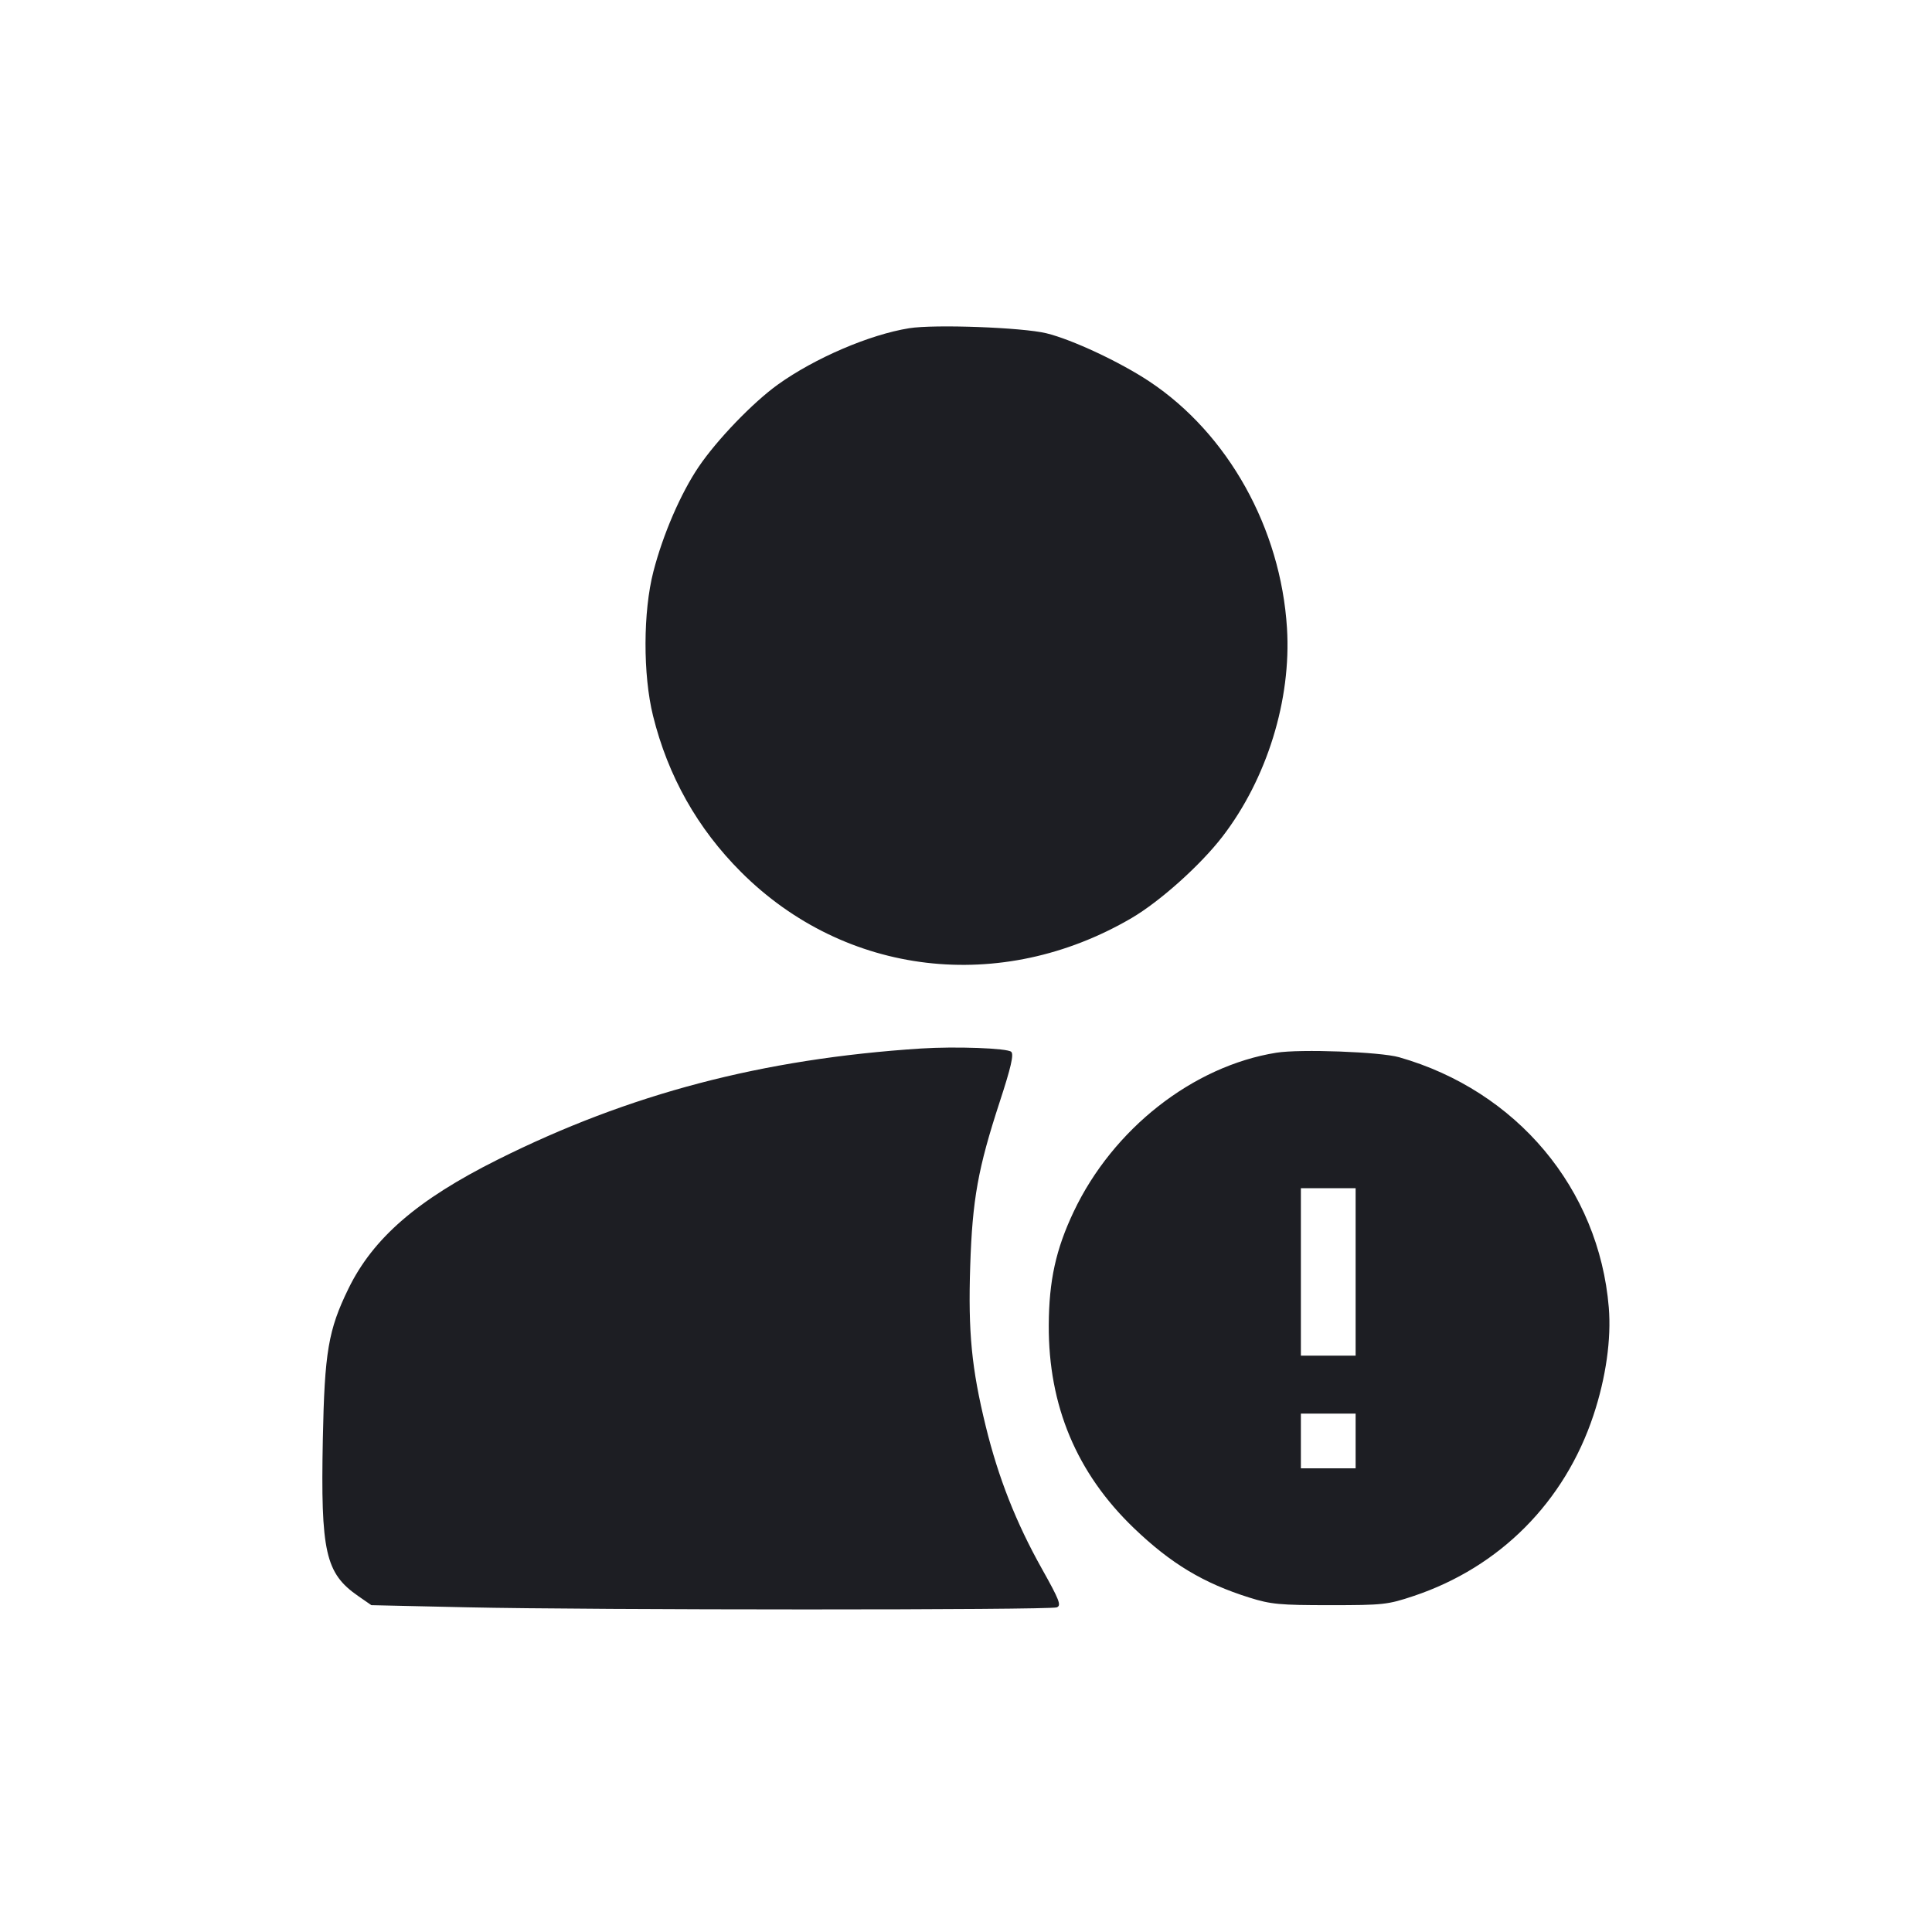 <svg viewBox="0 0 2400 2400" fill="none" xmlns="http://www.w3.org/2000/svg"><path d="M1129.447 407.725 C 1080.332 415.593,1012.250 444.782,966.440 477.612 C 935.379 499.871,890.512 546.469,867.853 580.000 C 845.576 612.966,823.602 663.815,811.674 710.000 C 798.790 759.886,798.595 838.257,811.227 889.228 C 829.812 964.213,866.448 1029.216,920.630 1083.338 C 1049.966 1212.532,1243.441 1235.331,1405.612 1140.488 C 1440.899 1119.851,1491.336 1074.652,1518.566 1039.265 C 1573.870 967.393,1604.273 869.192,1598.739 780.304 C 1591.018 656.260,1525.570 538.865,1427.962 473.975 C 1391.501 449.736,1331.825 421.797,1299.865 414.004 C 1270.009 406.723,1160.812 402.700,1129.447 407.725 M1144.000 1302.501 C 947.215 1315.276,781.968 1358.678,618.000 1440.655 C 518.492 1490.404,463.464 1538.019,432.801 1600.902 C 407.820 1652.133,403.175 1679.487,401.030 1788.000 C 398.261 1928.088,404.206 1954.422,444.979 1982.679 L 461.315 1994.000 579.657 1996.643 C 735.941 2000.133,1304.113 2000.192,1312.805 1996.719 C 1318.674 1994.374,1316.124 1987.780,1294.240 1948.726 C 1262.194 1891.537,1240.205 1835.744,1224.590 1772.000 C 1206.911 1699.837,1202.560 1655.030,1205.236 1572.705 C 1207.926 1489.949,1214.840 1451.506,1241.952 1368.564 C 1255.871 1325.981,1259.562 1309.962,1256.222 1306.622 C 1251.676 1302.076,1187.086 1299.704,1144.000 1302.501 M1585.549 1307.719 C 1481.946 1324.303,1382.524 1402.293,1333.755 1505.236 C 1311.628 1551.941,1303.087 1590.794,1302.811 1646.000 C 1302.312 1746.207,1337.446 1830.026,1408.551 1898.260 C 1454.525 1942.377,1494.860 1966.637,1552.141 1984.624 C 1578.701 1992.964,1589.734 1994.000,1652.000 1994.000 C 1718.263 1994.000,1723.815 1993.393,1756.000 1982.635 C 1863.113 1946.833,1943.658 1865.870,1979.476 1758.000 C 1994.925 1711.475,2001.761 1663.322,1998.488 1624.080 C 1986.195 1476.679,1884.195 1354.996,1738.000 1313.327 C 1714.494 1306.627,1615.190 1302.974,1585.549 1307.719 M1684.000 1580.000 L 1684.000 1684.000 1650.000 1684.000 L 1616.000 1684.000 1616.000 1580.000 L 1616.000 1476.000 1650.000 1476.000 L 1684.000 1476.000 1684.000 1580.000 M1684.000 1790.000 L 1684.000 1824.000 1650.000 1824.000 L 1616.000 1824.000 1616.000 1790.000 L 1616.000 1756.000 1650.000 1756.000 L 1684.000 1756.000 1684.000 1790.000 " fill="#1D1E23" stroke="none" fill-rule="evenodd"/></svg>